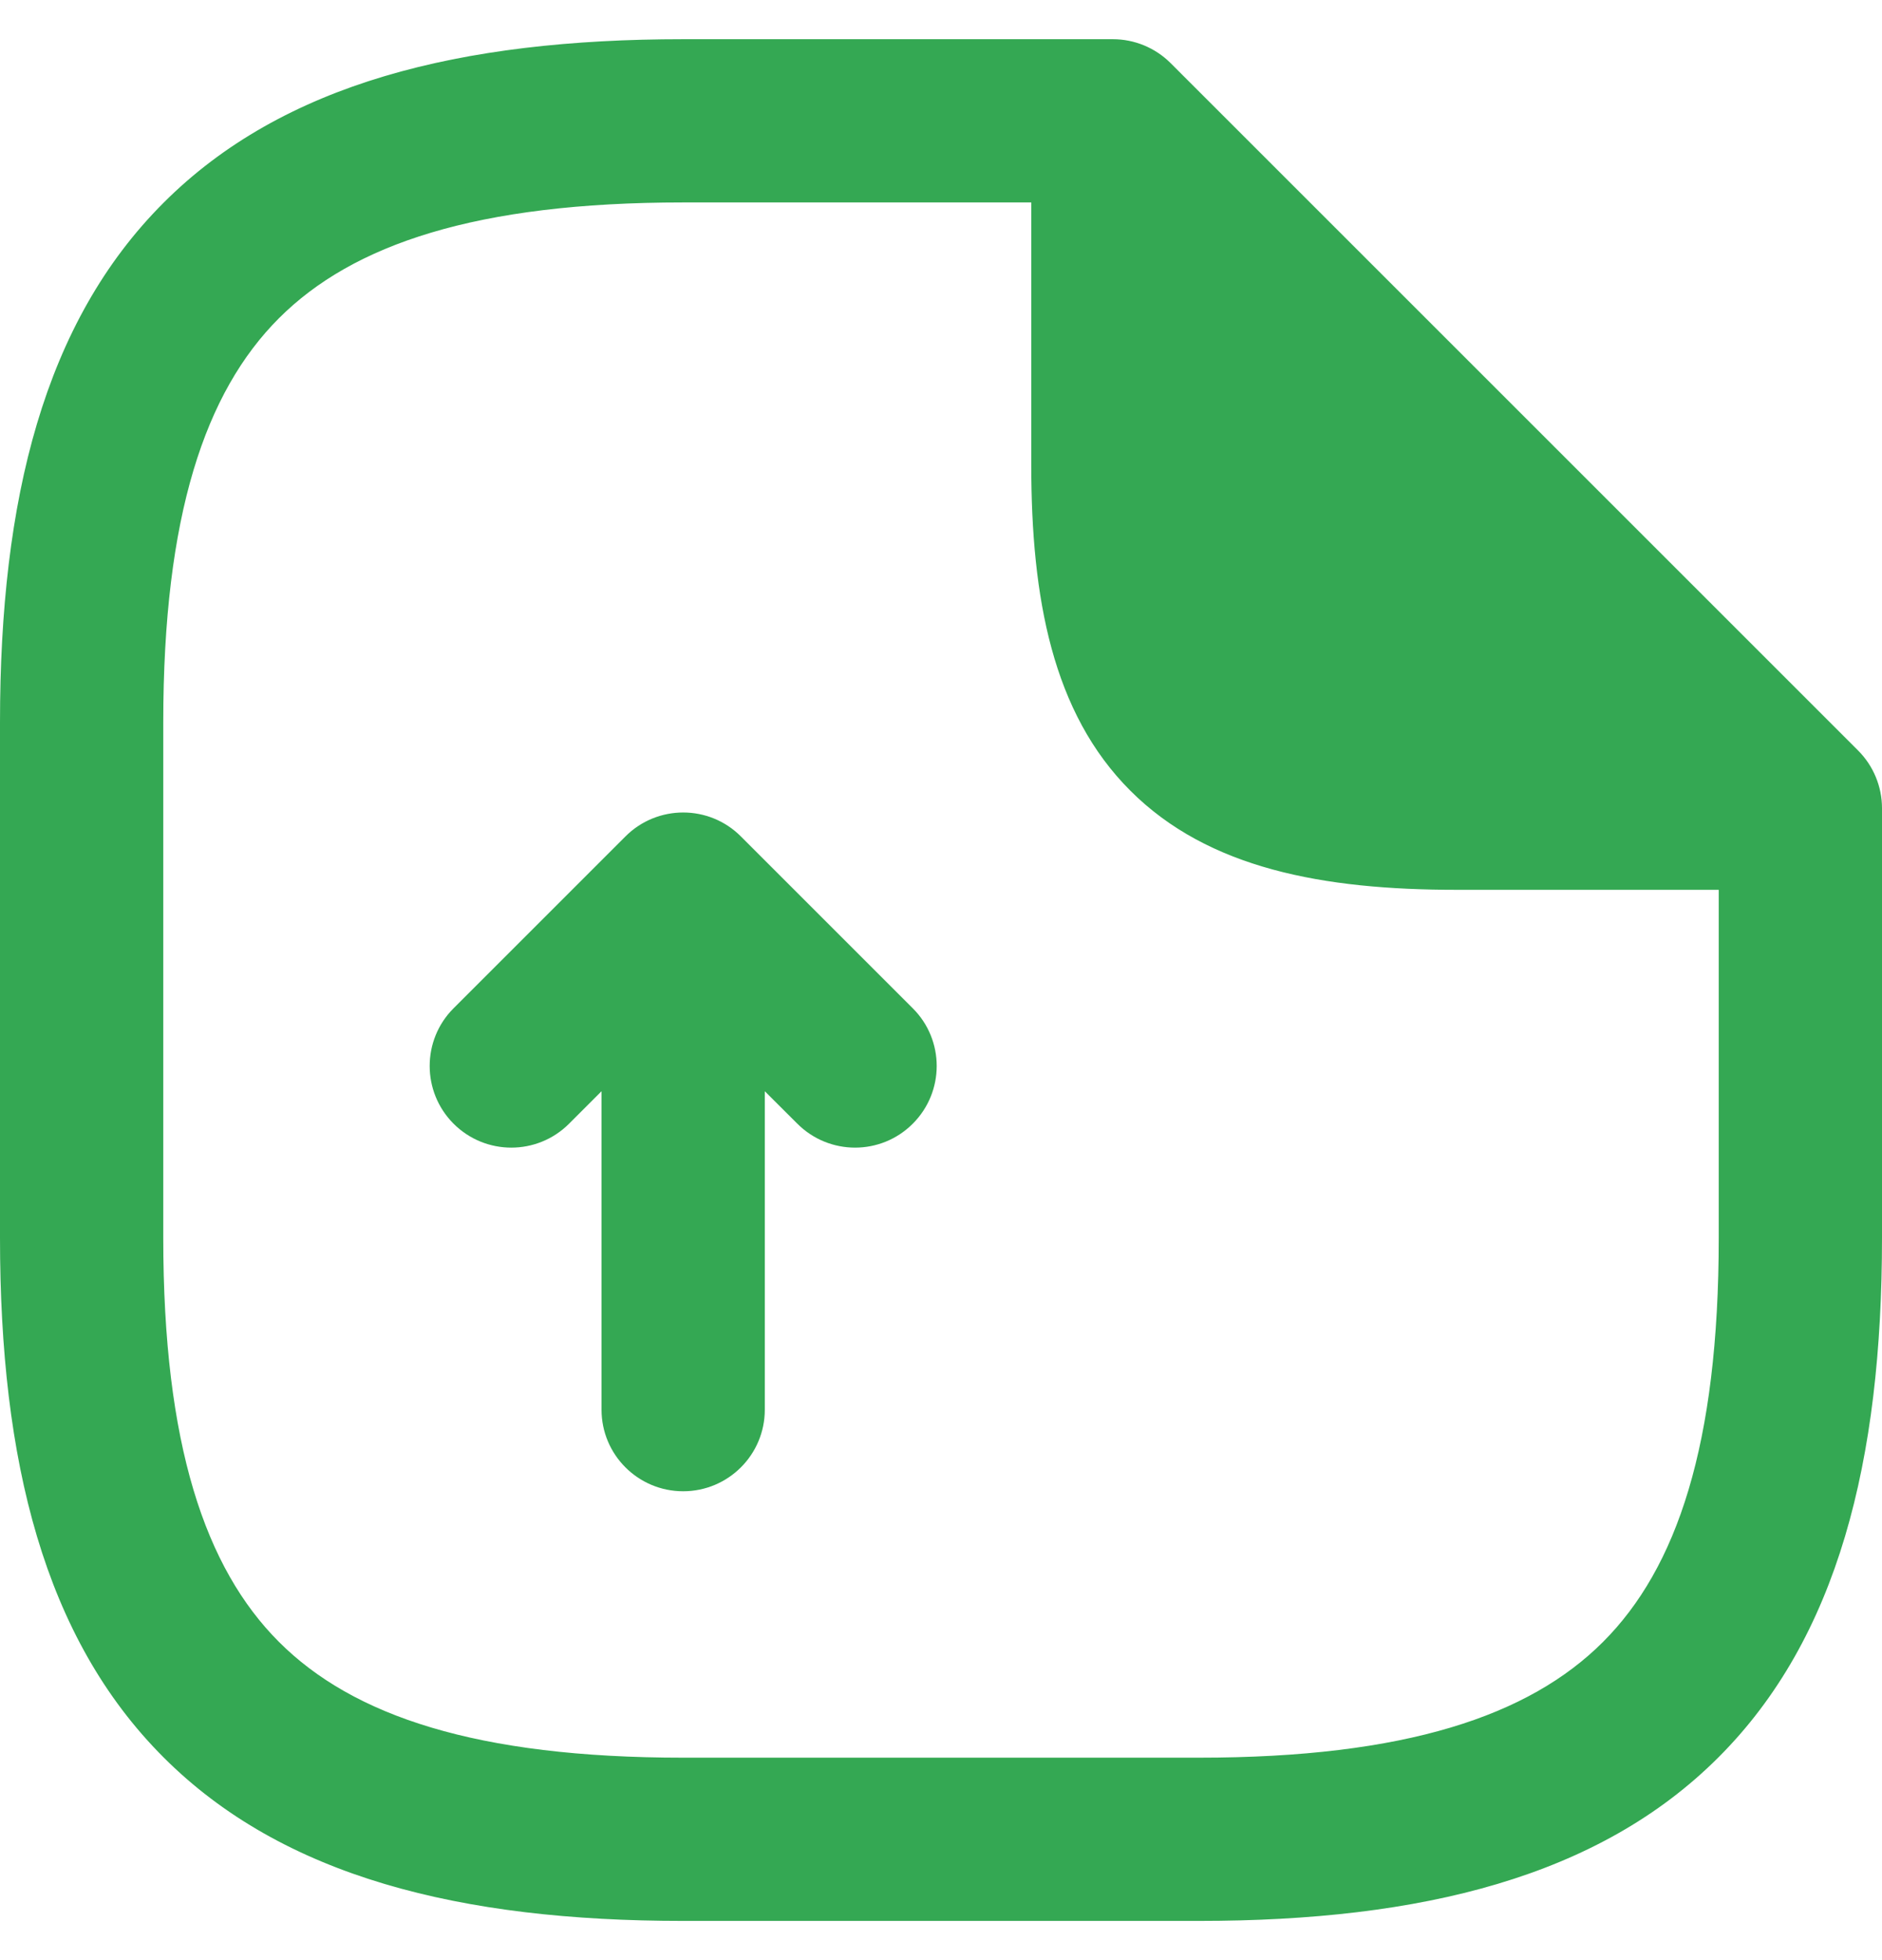 <svg width="24" height="25" viewBox="0 0 24 25" fill="none" xmlns="http://www.w3.org/2000/svg">
<path fillRule="evenodd" clipRule="evenodd" d="M3.403 3.903C2.4 4.906 1.863 6.554 1.863 9.212V15.788C1.863 18.446 2.4 20.093 3.403 21.097C4.407 22.1 6.054 22.637 8.713 22.637H15.288C17.947 22.637 19.594 22.1 20.597 21.097C21.6 20.093 22.137 18.446 22.137 15.788V11.13H18.576C16.886 11.13 15.498 10.859 14.57 9.93C13.641 9.002 13.37 7.614 13.37 5.925V2.363H8.713C6.054 2.363 4.407 2.9 3.403 3.903ZM15.014 3.525L20.975 9.486H18.576C16.977 9.486 16.173 9.209 15.732 8.768C15.291 8.327 15.014 7.523 15.014 5.925V3.525ZM2.241 2.741C3.703 1.278 5.892 0.719 8.713 0.719H14.192C14.41 0.719 14.619 0.806 14.773 0.96L23.54 9.727C23.694 9.881 23.781 10.09 23.781 10.308V15.788C23.781 18.608 23.222 20.797 21.759 22.259C20.297 23.722 18.109 24.281 15.288 24.281H8.713C5.892 24.281 3.703 23.722 2.241 22.259C0.779 20.797 0.219 18.608 0.219 15.788V9.212C0.219 6.391 0.779 4.203 2.241 2.741ZM5.94 13.015L8.131 10.823C8.452 10.502 8.973 10.502 9.294 10.823L11.486 13.015C11.806 13.336 11.806 13.856 11.486 14.177C11.165 14.498 10.644 14.498 10.323 14.177L9.534 13.388V17.979C9.534 18.433 9.166 18.801 8.713 18.801C8.259 18.801 7.891 18.433 7.891 17.979V13.388L7.102 14.177C6.781 14.498 6.261 14.498 5.94 14.177C5.619 13.856 5.619 13.336 5.94 13.015Z" fill="#34A853"/>
<path fillRule="evenodd" clipRule="evenodd" d="M2.086 2.586C3.609 1.062 5.87 0.5 8.712 0.5H14.192C14.468 0.5 14.733 0.61 14.928 0.805L23.695 9.572C23.89 9.767 24 10.032 24 10.308V15.788C24 18.63 23.438 20.891 21.914 22.414C20.391 23.938 18.13 24.5 15.288 24.5H8.712C5.87 24.5 3.609 23.938 2.086 22.414C0.562 20.891 0 18.63 0 15.788V9.212C0 6.37 0.562 4.109 2.086 2.586ZM8.712 0.938C5.913 0.938 3.797 1.495 2.396 2.896C0.995 4.297 0.438 6.413 0.438 9.212V15.788C0.438 18.587 0.995 20.703 2.396 22.104C3.797 23.506 5.913 24.062 8.712 24.062H15.288C18.087 24.062 20.203 23.506 21.604 22.104C23.006 20.703 23.562 18.587 23.562 15.788V10.308C23.562 10.148 23.498 9.995 23.385 9.882L14.618 1.115C14.505 1.002 14.352 0.938 14.192 0.938H8.712ZM8.712 2.582C6.075 2.582 4.5 3.116 3.558 4.058C2.616 5 2.082 6.575 2.082 9.212V15.788C2.082 18.425 2.616 20 3.558 20.942C4.5 21.884 6.075 22.418 8.712 22.418H15.288C17.925 22.418 19.5 21.884 20.442 20.942C21.384 20 21.918 18.425 21.918 15.788V11.349H18.575C16.874 11.349 15.408 11.079 14.415 10.085C13.421 9.092 13.151 7.626 13.151 5.925V2.582H8.712ZM3.248 3.748C4.313 2.684 6.032 2.144 8.712 2.144H13.37C13.491 2.144 13.589 2.242 13.589 2.363V5.925C13.589 7.602 13.861 8.912 14.725 9.776C15.588 10.639 16.898 10.911 18.575 10.911H22.137C22.258 10.911 22.356 11.009 22.356 11.13V15.788C22.356 18.468 21.816 20.187 20.752 21.252C19.687 22.316 17.968 22.856 15.288 22.856H8.712C6.032 22.856 4.313 22.316 3.248 21.252C2.184 20.187 1.644 18.468 1.644 15.788V9.212C1.644 6.532 2.184 4.813 3.248 3.748ZM14.93 3.323C15.012 3.289 15.106 3.308 15.169 3.37L21.13 9.331C21.192 9.394 21.211 9.488 21.177 9.57C21.143 9.652 21.063 9.705 20.975 9.705H18.575C16.965 9.705 16.083 9.429 15.577 8.923C15.071 8.417 14.794 7.535 14.794 5.925V3.525C14.794 3.437 14.848 3.357 14.93 3.323ZM15.233 4.055V5.925C15.233 7.511 15.511 8.237 15.887 8.613C16.263 8.989 16.989 9.267 18.575 9.267H20.445L15.233 4.055ZM5.784 12.86L7.976 10.668C8.383 10.261 9.042 10.261 9.448 10.668L11.64 12.86C12.047 13.266 12.047 13.925 11.64 14.332C11.234 14.739 10.575 14.739 10.168 14.332L9.753 13.918V17.98C9.753 18.554 9.287 19.02 8.712 19.02C8.137 19.02 7.671 18.554 7.671 17.98V13.918L7.257 14.332C6.85 14.739 6.191 14.739 5.784 14.332C5.378 13.925 5.378 13.266 5.784 12.86ZM9.139 10.978C8.903 10.742 8.522 10.742 8.286 10.978L6.094 13.17C5.859 13.405 5.859 13.787 6.094 14.022C6.33 14.258 6.711 14.258 6.947 14.022L7.735 13.233C7.798 13.171 7.892 13.152 7.974 13.186C8.056 13.22 8.11 13.3 8.11 13.388V17.98C8.11 18.312 8.379 18.582 8.712 18.582C9.045 18.582 9.315 18.312 9.315 17.98V13.388C9.315 13.3 9.368 13.22 9.45 13.186C9.532 13.152 9.627 13.171 9.689 13.233L10.478 14.022C10.713 14.258 11.095 14.258 11.33 14.022C11.566 13.787 11.566 13.405 11.33 13.17L9.139 10.978Z" fill="#34A853"/>
</svg>
